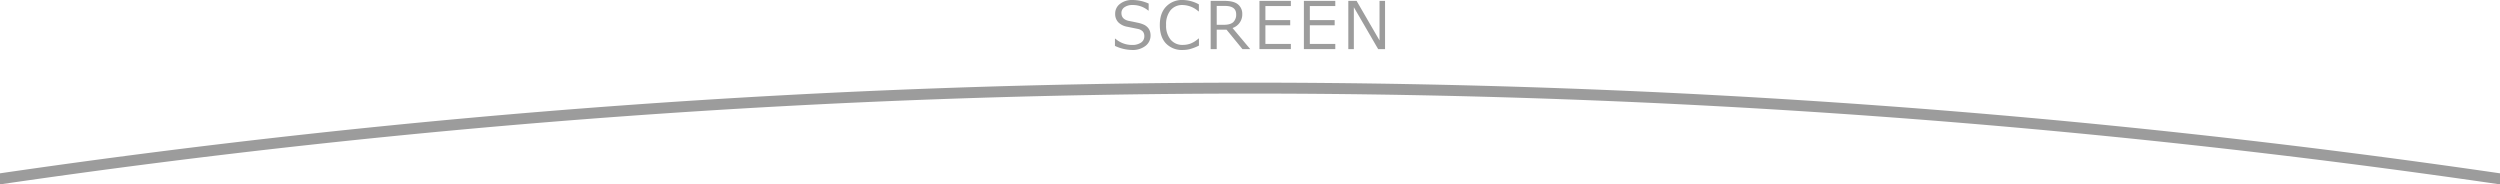 <svg xmlns="http://www.w3.org/2000/svg" viewBox="0 0 1144 84.36"><defs><style>.cls-1{fill:#9c9c9c;}</style></defs><title>アセット 49</title><g id="レイヤー_2" data-name="レイヤー 2"><g id="_7" data-name="7"><path class="cls-1" d="M518,22.87A19,19,0,0,1,510.2,21V17.7h.19A11.47,11.47,0,0,0,518,20.57a7,7,0,0,0,4.14-1.08,3.36,3.36,0,0,0,1.5-2.86,3.33,3.33,0,0,0-.64-2.16,4.26,4.26,0,0,0-2.22-1.22l-4.92-1a7.68,7.68,0,0,1-4.15-2.07,5.46,5.46,0,0,1-1.41-3.9,5.54,5.54,0,0,1,2.2-4.5A8.85,8.85,0,0,1,518.25,0a18.18,18.18,0,0,1,7.38,1.63V4.83h-.2a10.88,10.88,0,0,0-7.18-2.53,6.15,6.15,0,0,0-3.68,1A3.12,3.12,0,0,0,513.17,6q0,2.74,3.19,3.53,1.85.34,4.11.84a12.76,12.76,0,0,1,3.24,1.05,5.87,5.87,0,0,1,1.58,1.25,4.71,4.71,0,0,1,.91,1.6,6.19,6.19,0,0,1,.3,2A5.88,5.88,0,0,1,524.17,21,9.49,9.49,0,0,1,518,22.87"/><path class="cls-1" d="M541.29,22.87a10.12,10.12,0,0,1-7.76-3q-2.8-3-2.8-8.42t2.85-8.39A10,10,0,0,1,541.31,0a15.78,15.78,0,0,1,7.3,2V5.19h-.21a11.16,11.16,0,0,0-7.27-2.89,6.83,6.83,0,0,0-5.52,2.42,10.16,10.16,0,0,0-2,6.73,9.93,9.93,0,0,0,2.07,6.69,6.91,6.91,0,0,0,5.51,2.41,10.59,10.59,0,0,0,3.55-.59,12,12,0,0,0,3.69-2.32h.21v3.22a22.1,22.1,0,0,1-4.37,1.67,14,14,0,0,1-2.94.34"/><path class="cls-1" d="M572.1,22.47h-3.56l-7.27-8.88h-4.5v8.88H554V.4h6.25q4.41,0,6.31,1.66a5.5,5.5,0,0,1,1.9,4.35A6.52,6.52,0,0,1,564,12.82ZM556.77,2.71v8.64H560q3,0,4.35-1.23a4.67,4.67,0,0,0,1.32-3.59q0-3.82-5.17-3.82Z"/><polygon class="cls-1" points="590.7 22.47 576.33 22.47 576.33 0.4 590.7 0.4 590.7 2.77 579.05 2.77 579.05 9.2 590.4 9.2 590.4 11.57 579.05 11.57 579.05 20.1 590.7 20.1 590.7 22.47"/><polygon class="cls-1" points="611.03 22.47 596.66 22.47 596.66 0.4 611.03 0.4 611.03 2.77 599.38 2.77 599.38 9.2 610.74 9.2 610.74 11.57 599.38 11.57 599.38 20.1 611.03 20.1 611.03 22.47"/><polygon class="cls-1" points="633.8 22.47 630.64 22.47 619.52 3.31 619.52 22.47 616.99 22.47 616.99 0.4 620.77 0.4 631.27 18.5 631.27 0.4 633.8 0.4 633.8 22.47"/><path class="cls-1" d="M572,37.82A3966,3966,0,0,0,0,79.31v5.06a3958.38,3958.38,0,0,1,1144,0V79.31A3966,3966,0,0,0,572,37.82Z"/></g></g></svg>